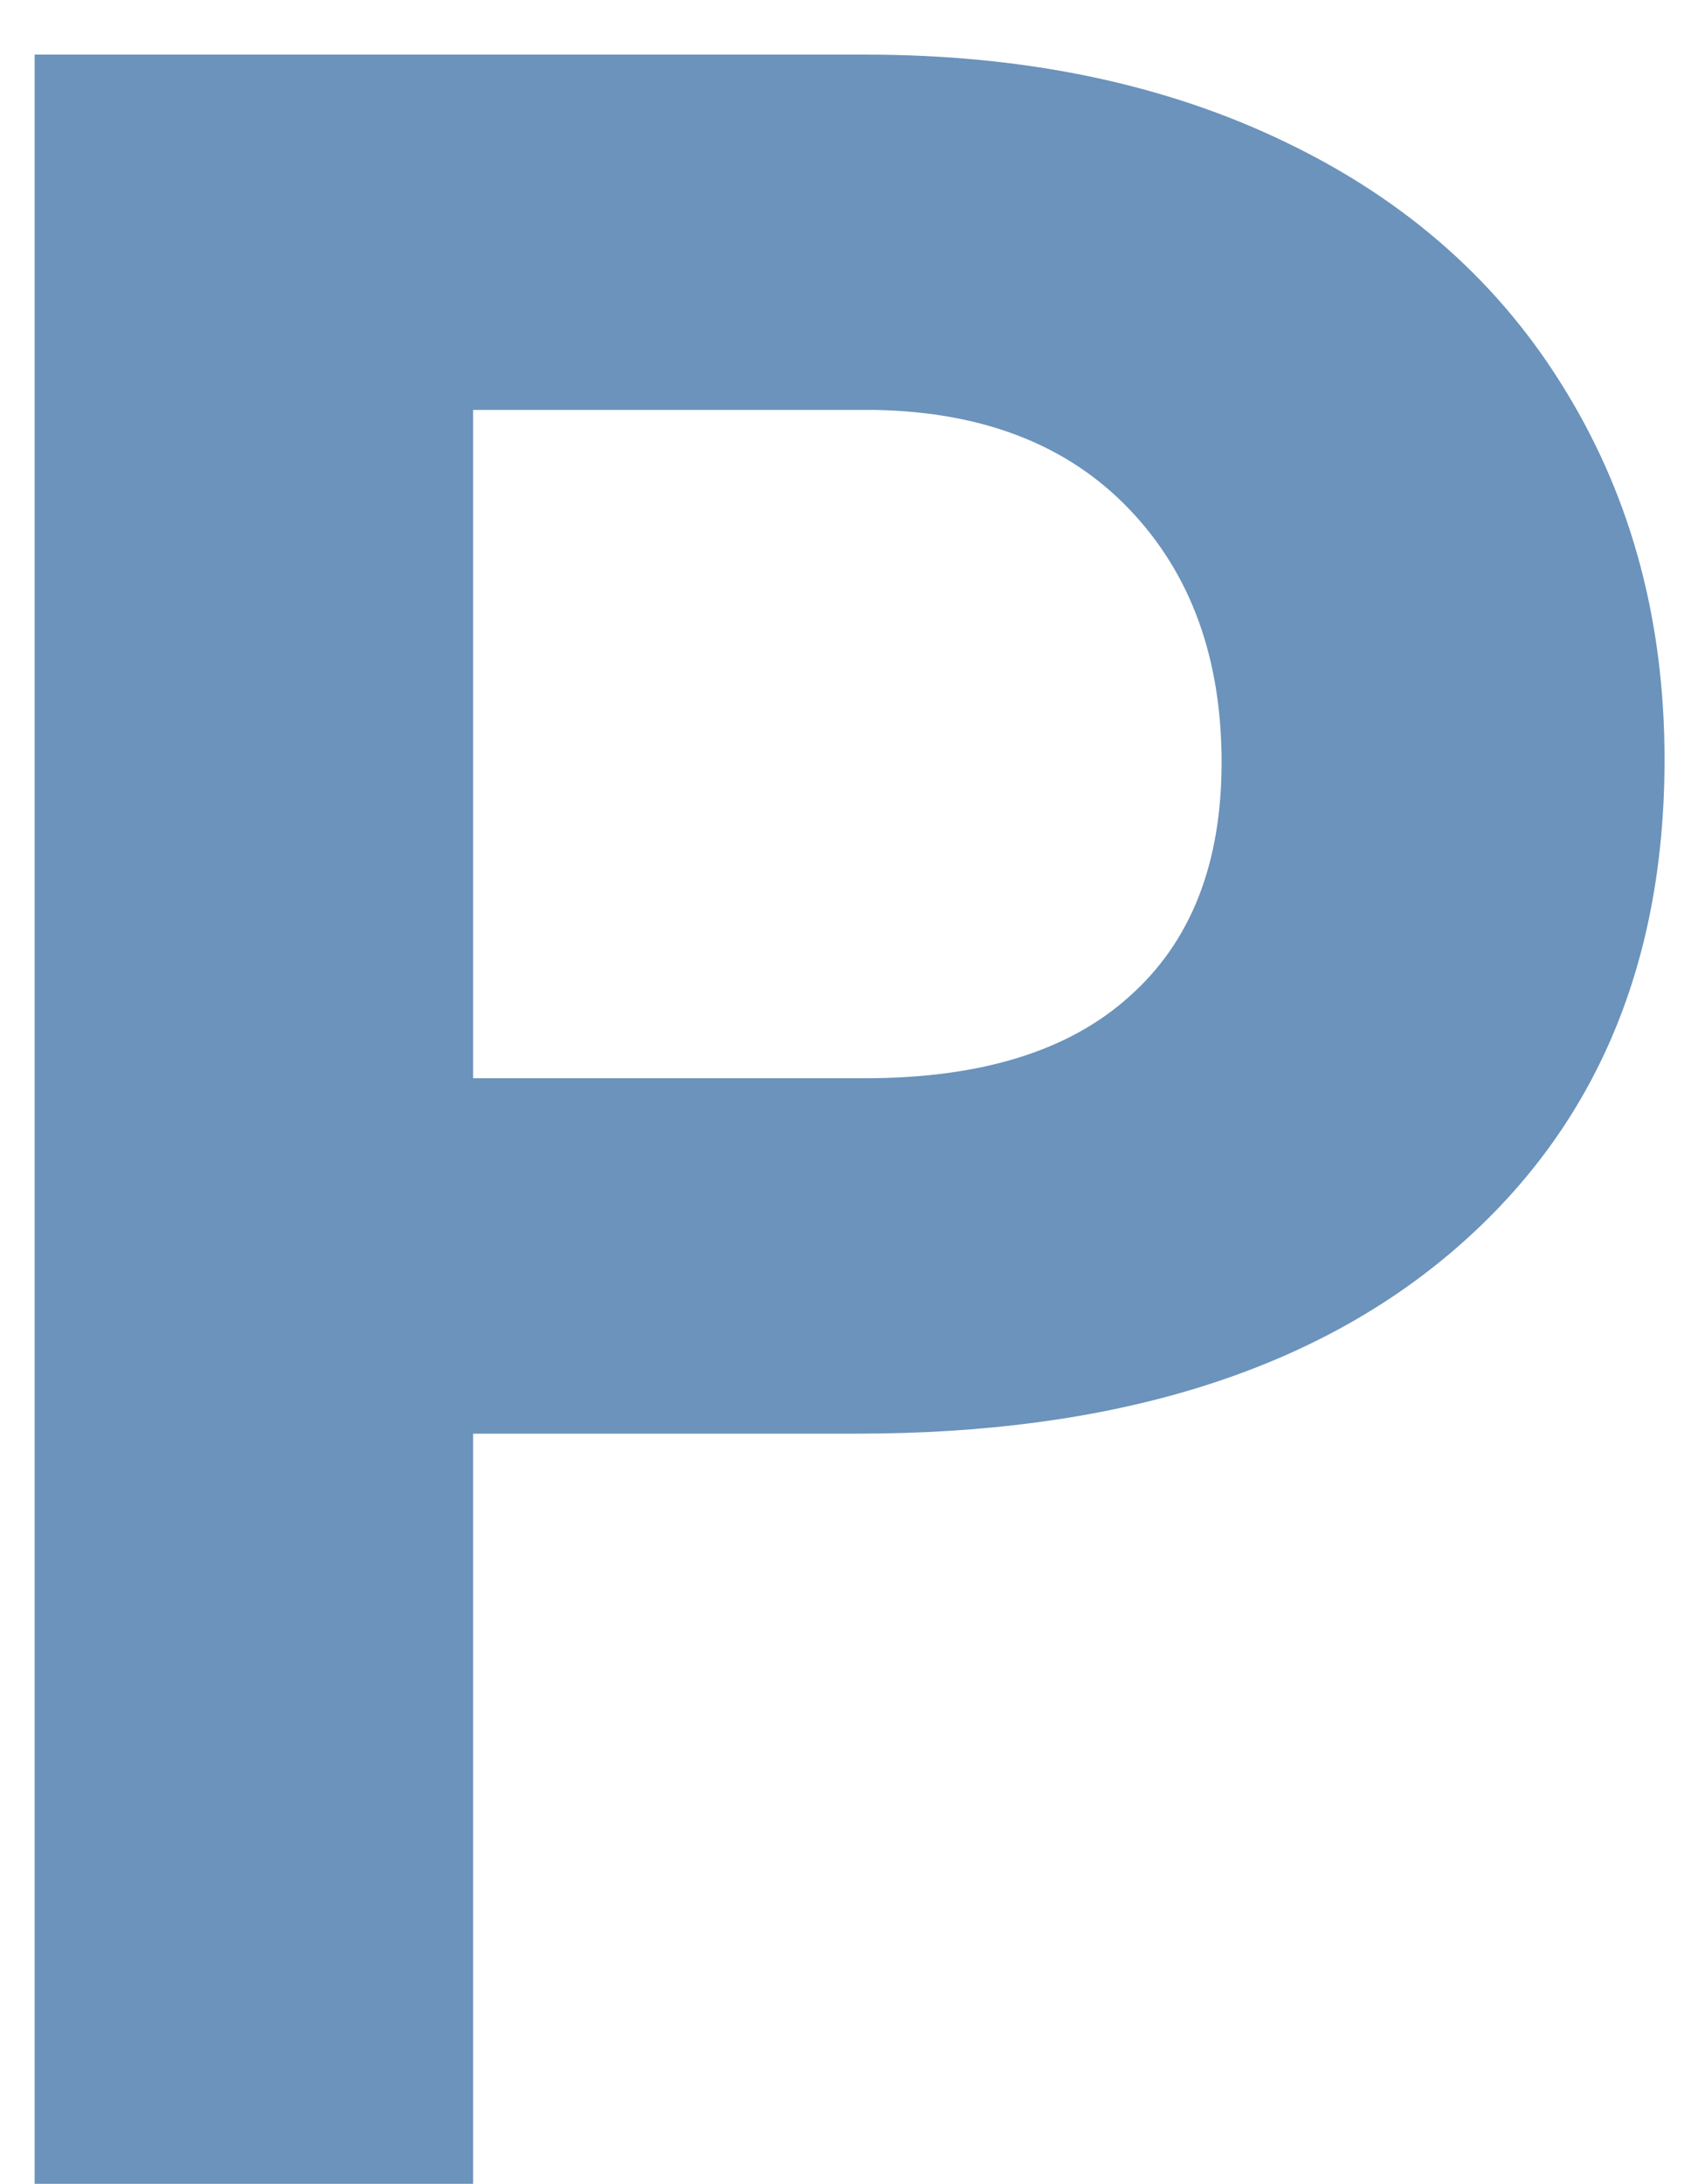 <svg width="27" height="35" viewBox="0 0 27 35" fill="none" xmlns="http://www.w3.org/2000/svg">
<path d="M7.586 22.977V35H0.555V0.875H13.867C16.43 0.875 18.68 1.344 20.617 2.281C22.57 3.219 24.07 4.555 25.117 6.289C26.164 8.008 26.688 9.969 26.688 12.172C26.688 15.516 25.539 18.156 23.242 20.094C20.961 22.016 17.797 22.977 13.75 22.977H7.586ZM7.586 17.281H13.867C15.727 17.281 17.141 16.844 18.109 15.969C19.094 15.094 19.586 13.844 19.586 12.219C19.586 10.547 19.094 9.195 18.109 8.164C17.125 7.133 15.766 6.602 14.031 6.57H7.586V17.281Z" fill="url(#paint0_diamond)"/>
<defs>
<radialGradient id="paint0_diamond" cx="0" cy="0" r="1" gradientUnits="userSpaceOnUse" gradientTransform="translate(12.242 16.893) rotate(88.075) scale(45.115 45.081)">
    <stop stop-color="#6b93bb" stop-opacity="1"/>
    <stop offset="1" stop-color="#6b93bb"/>
</radialGradient>
</defs>
</svg>
